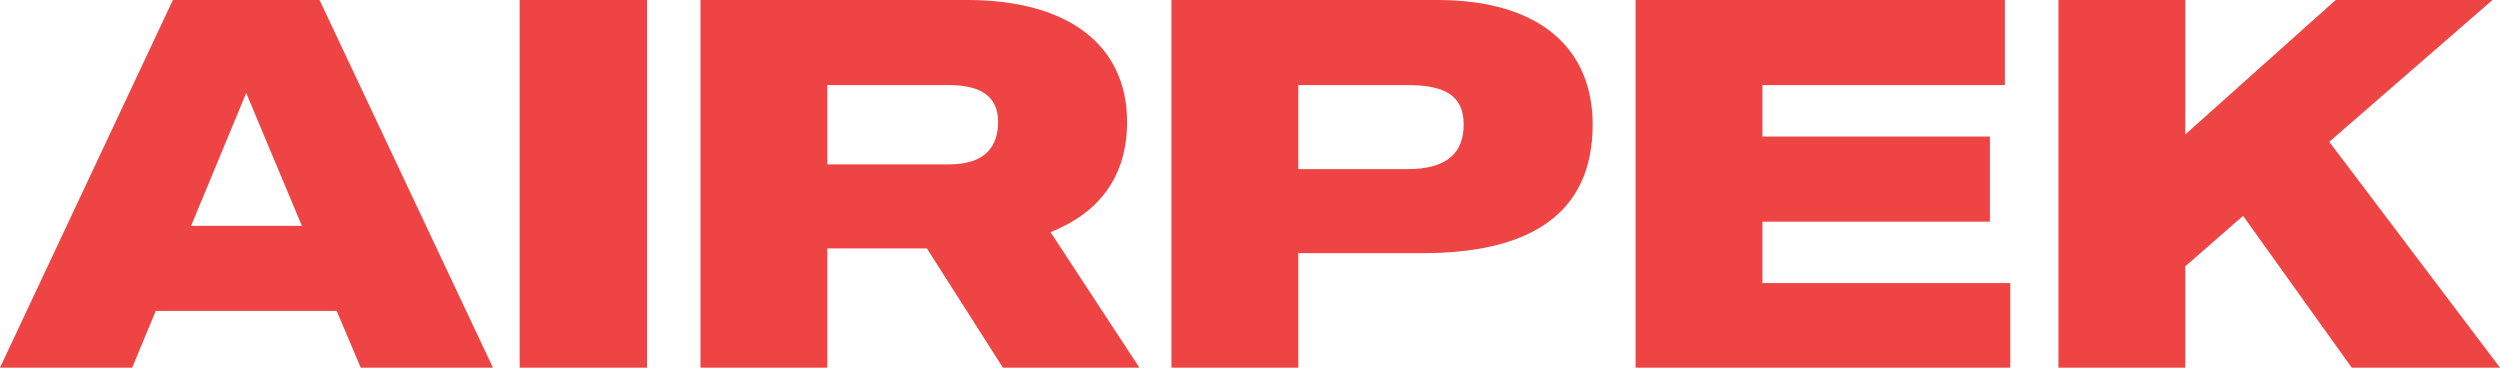 <svg width="136" height="20" viewBox="0 0 136 20" fill="none" xmlns="http://www.w3.org/2000/svg">
<path d="M19.625 20H26.816L17.383 0H9.405L0 20H7.192L8.473 16.914H18.314L19.625 20ZM10.395 12.286L13.394 5.057L16.422 12.286H10.395Z" fill="#EF4444"/>
<path d="M28.269 0V20H35.199V0H28.269Z" fill="#EF4444"/>
<path d="M54.558 20H61.983L57.15 12.629C59.741 11.6 61.313 9.657 61.313 6.629C61.313 2.543 58.227 0 52.607 0H38.107V20H45.008V13.514H50.424L54.558 20ZM45.008 4.629H51.617C53.452 4.629 54.296 5.314 54.296 6.629C54.296 7.914 53.656 8.943 51.617 8.943H45.008V4.629Z" fill="#EF4444"/>
<path d="M78.197 0H63.726V20H70.627V13.771H77.382C83.001 13.771 86.641 11.8 86.641 6.771C86.641 2.686 83.817 0 78.197 0ZM76.567 9.2H70.627V4.629H76.567C78.605 4.629 79.624 5.2 79.624 6.771C79.624 8.314 78.721 9.2 76.567 9.2Z" fill="#EF4444"/>
<path d="M109.357 15.4H95.876V12.057H108.251V7.429H95.876V4.629H109.066V0H88.976V20H109.357V15.4Z" fill="#EF4444"/>
<path d="M127.935 20H136L126.712 7.714L135.592 0H127.061L118.88 7.314V0H111.979V20H118.88V14.486L122.024 11.743L127.935 20Z" fill="#EF4444"/>
</svg>

